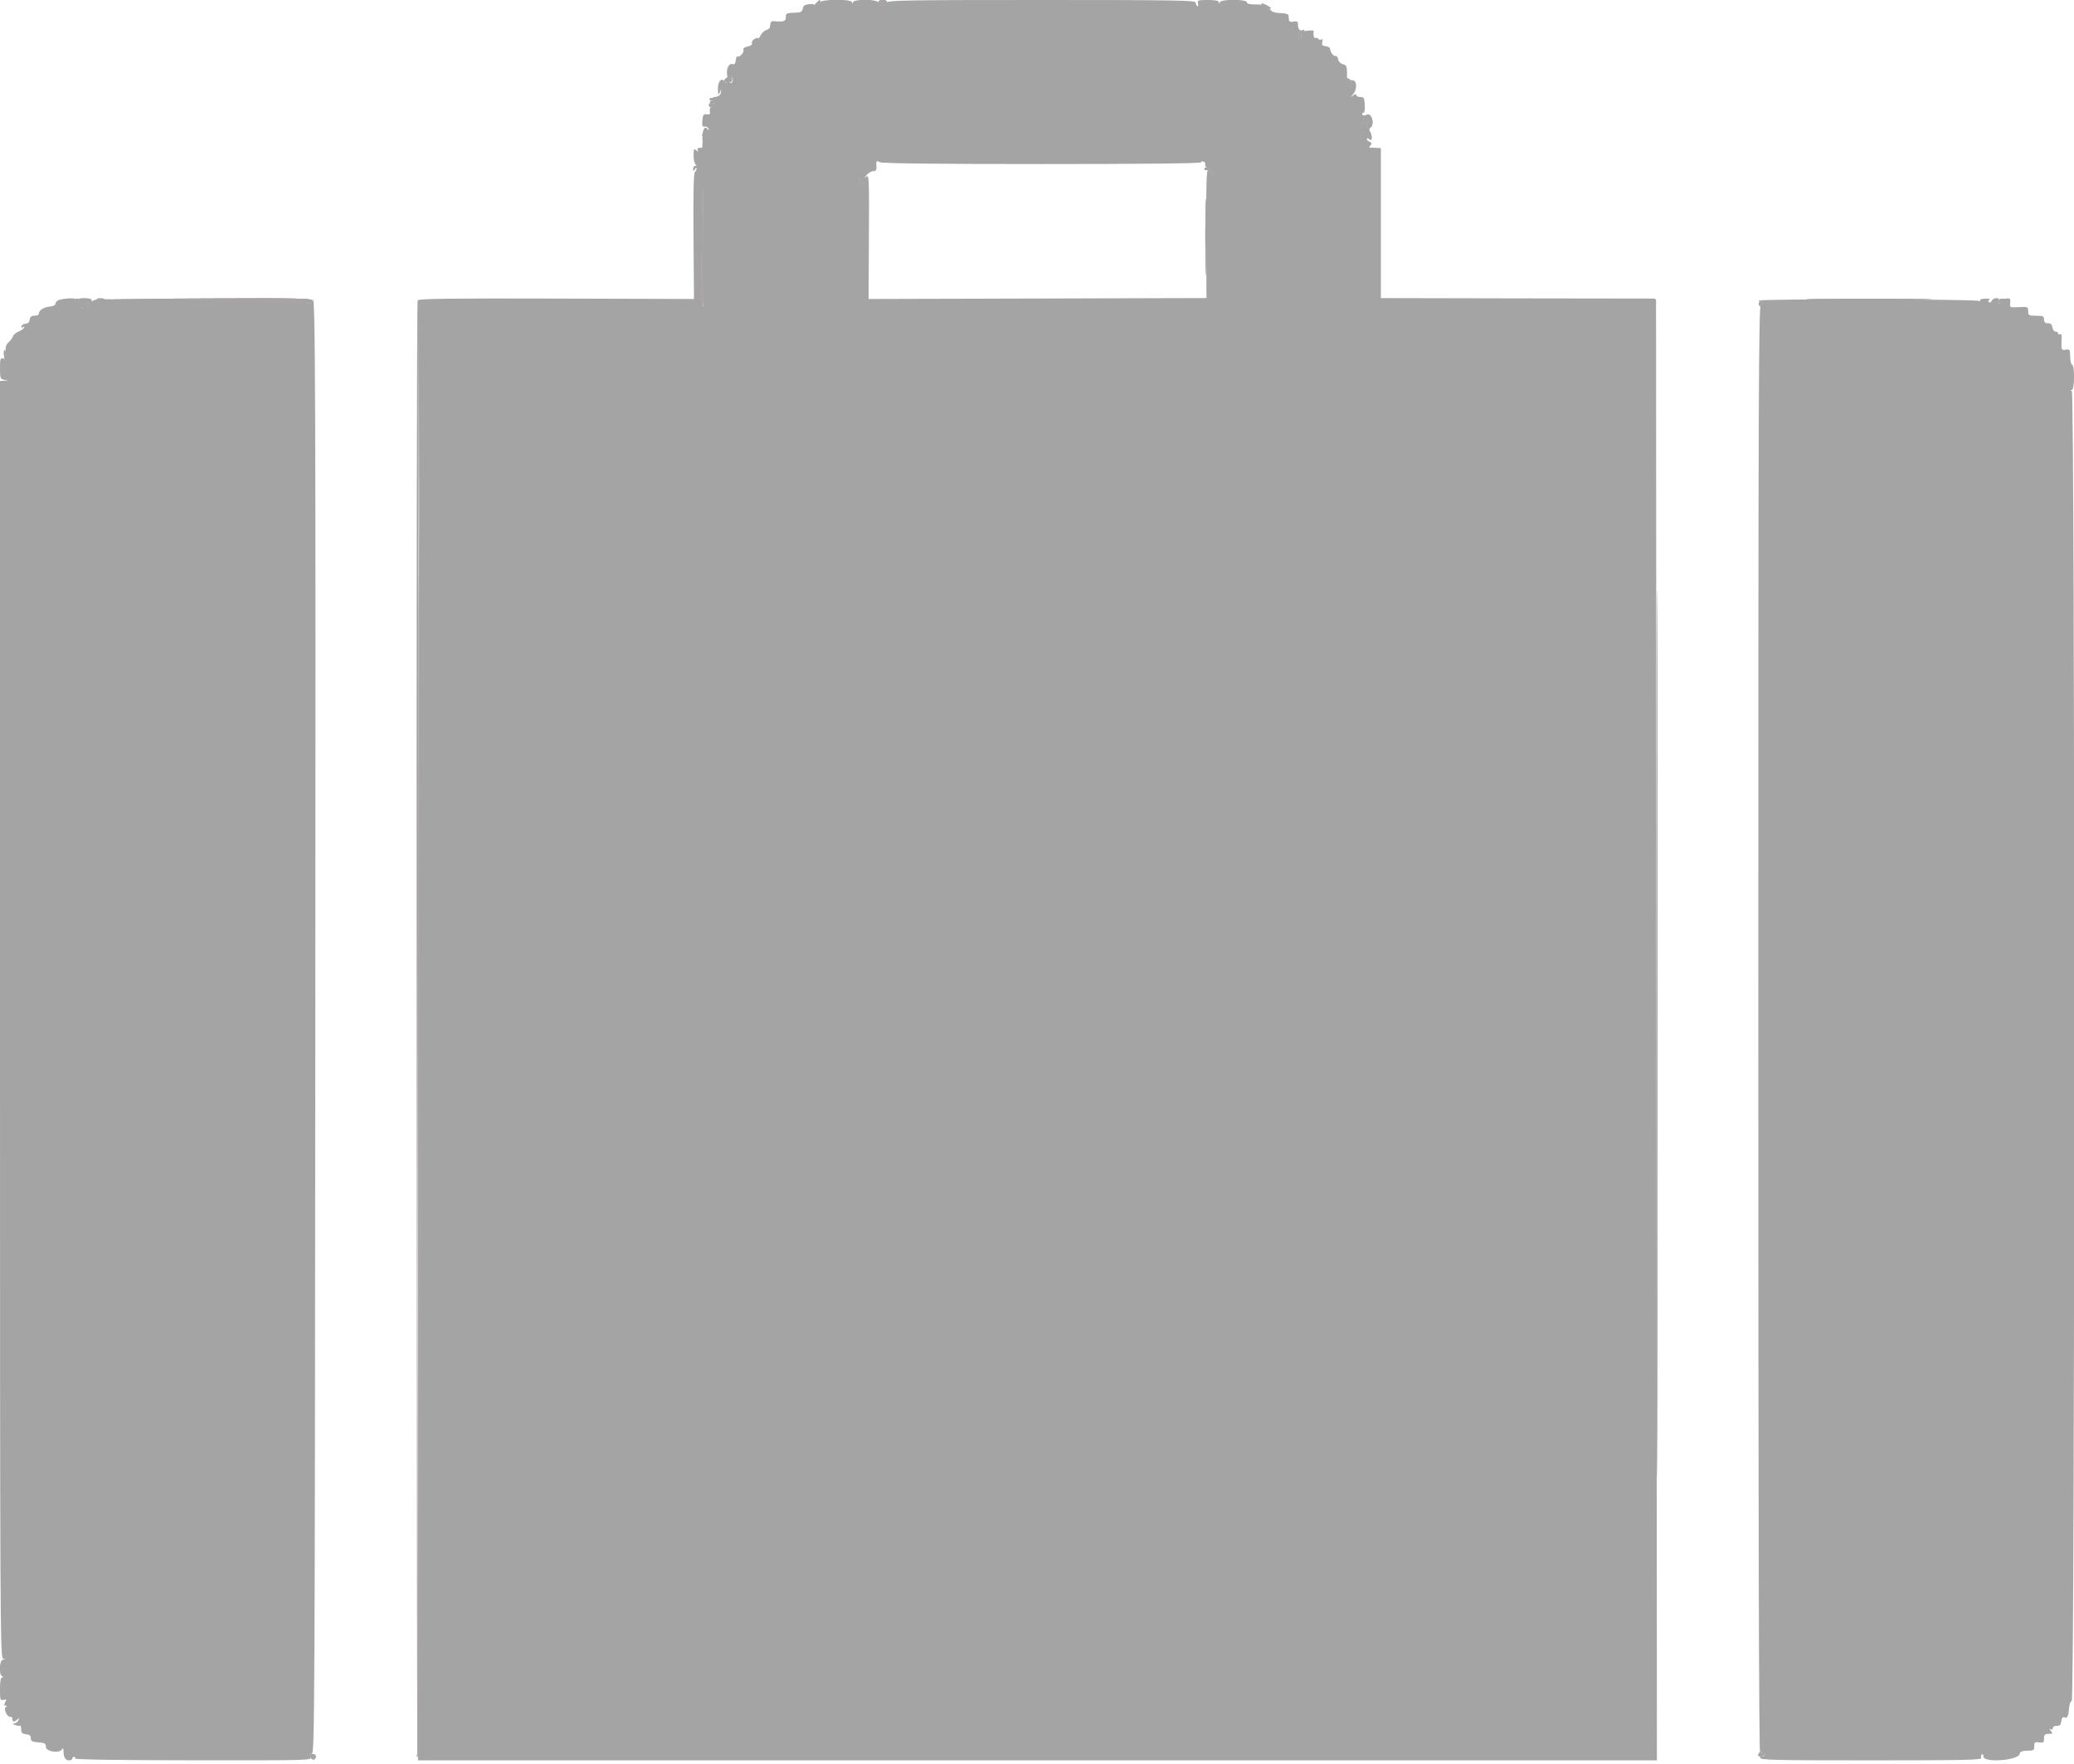 <svg id="svg" version="1.1" xmlns="http://www.w3.org/2000/svg" xmlns:xlink="http://www.w3.org/1999/xlink" width="400" height="340.081" viewBox="0, 0, 400,340.081"><g id="svgg"><path id="path0" d="M158.163 0.471 C 158.163 0.729,157.857 1.021,157.483 1.119 C 157.108 1.217,156.887 1.159,156.992 0.989 C 157.097 0.820,156.676 0.736,156.057 0.803 C 155.216 0.894,154.905 1.109,154.823 1.653 C 154.745 2.177,154.459 2.391,153.803 2.417 C 151.622 2.504,151.530 2.540,151.558 3.316 C 151.585 4.095,151.185 4.239,149.405 4.095 C 148.682 4.036,148.586 4.153,148.503 5.187 C 148.485 5.421,148.164 5.695,147.792 5.797 C 147.419 5.899,146.924 6.358,146.691 6.817 C 146.459 7.277,146.266 7.533,146.264 7.386 C 146.261 7.239,145.941 7.289,145.552 7.497 C 145.163 7.705,144.922 8.076,145.017 8.322 C 145.126 8.606,144.828 8.840,144.200 8.966 C 143.548 9.097,143.272 9.323,143.390 9.630 C 143.575 10.112,142.567 11.184,142.210 10.884 C 142.098 10.791,141.959 11.127,141.901 11.631 C 141.834 12.209,141.634 12.486,141.360 12.381 C 140.617 12.096,140.032 13.176,140.240 14.452 C 140.425 15.595,140.056 16.342,139.638 15.667 C 139.149 14.875,138.436 15.759,138.459 17.128 C 138.479 18.263,138.544 18.405,138.797 17.857 L 139.110 17.177 139.024 17.857 C 138.970 18.289,138.630 18.584,138.092 18.665 C 137.305 18.783,137.293 18.812,137.925 19.066 C 138.514 19.303,138.477 19.343,137.650 19.364 C 137.094 19.378,136.784 19.532,136.908 19.733 C 137.026 19.924,137.264 19.991,137.438 19.883 C 137.613 19.776,137.755 19.833,137.755 20.012 C 137.755 20.190,137.533 20.421,137.261 20.525 C 136.975 20.635,136.825 21.015,136.905 21.430 C 137.015 22.002,136.894 22.125,136.304 22.042 C 135.671 21.954,135.551 22.124,135.463 23.231 C 135.379 24.282,135.466 24.504,135.927 24.421 C 136.239 24.365,136.560 24.549,136.640 24.830 C 136.743 25.187,136.700 25.218,136.497 24.933 C 135.916 24.118,135.414 25.023,135.479 26.766 C 135.515 27.728,135.468 28.510,135.374 28.503 C 134.640 28.450,134.348 28.629,134.569 28.997 C 134.768 29.328,134.706 29.326,134.291 28.990 C 133.822 28.610,133.759 28.733,133.772 30.010 C 133.780 30.809,133.952 31.575,134.155 31.712 C 134.406 31.882,134.388 31.964,134.099 31.968 C 133.865 31.970,133.676 32.241,133.679 32.568 C 133.683 33.077,133.732 33.089,134.014 32.653 C 134.195 32.372,134.346 32.304,134.349 32.500 C 134.351 32.696,134.197 33.014,134.005 33.206 C 133.776 33.434,133.689 37.703,133.750 45.604 L 133.844 57.653 107.328 57.576 C 86.694 57.516,80.754 57.592,80.548 57.916 C 80.403 58.146,80.319 121.241,80.362 198.129 L 80.440 337.925 80.611 199.320 L 80.783 60.714 80.953 199.542 C 81.046 275.898,81.008 338.299,80.867 338.213 C 80.727 338.126,80.612 338.370,80.612 338.755 L 80.612 339.456 200.085 339.456 L 319.558 339.456 319.475 198.895 C 319.430 121.586,319.391 58.159,319.390 57.946 C 319.389 57.733,319.196 57.566,318.963 57.574 C 318.729 57.583,306.790 57.566,292.432 57.537 L 266.327 57.483 266.327 43.027 L 266.327 28.571 265.561 28.518 C 265.140 28.488,264.599 28.472,264.359 28.482 C 264.025 28.496,264.014 28.389,264.312 28.029 C 264.614 27.665,264.579 27.512,264.154 27.349 C 263.852 27.233,263.605 26.983,263.605 26.793 C 263.605 26.599,263.838 26.641,264.135 26.887 C 264.705 27.360,264.743 26.166,264.187 25.279 C 264.048 25.058,264.090 24.781,264.280 24.663 C 265.241 24.070,264.561 21.597,263.581 22.122 C 263.180 22.337,262.893 22.332,262.756 22.110 C 262.640 21.922,262.714 21.769,262.921 21.769 C 263.151 21.769,263.266 21.177,263.217 20.238 C 263.148 18.888,263.045 18.707,262.351 18.707 C 261.919 18.707,261.565 18.536,261.565 18.326 C 261.565 18.074,261.362 18.100,260.969 18.405 C 260.402 18.844,260.402 18.832,260.969 18.165 C 261.684 17.323,261.753 15.791,261.088 15.536 C 260.342 15.250,260.150 15.700,260.805 16.197 C 261.348 16.610,261.335 16.646,260.629 16.656 C 259.818 16.667,259.776 16.537,259.788 14.028 C 259.793 12.791,259.679 12.551,258.998 12.381 C 258.529 12.263,258.156 11.880,258.090 11.448 C 258.028 11.044,257.794 10.751,257.570 10.796 C 257.173 10.876,256.553 10.034,256.507 9.354 C 256.494 9.167,256.113 8.967,255.660 8.910 C 255.008 8.827,254.875 8.656,255.022 8.091 C 255.144 7.627,255.079 7.457,254.839 7.605 C 254.635 7.731,254.371 7.676,254.252 7.483 C 254.132 7.290,253.892 7.220,253.718 7.327 C 253.436 7.501,253.240 6.764,253.368 6.016 C 253.394 5.864,252.938 5.815,252.353 5.907 C 250.883 6.138,250.340 5.855,250.340 4.856 C 250.340 4.129,250.214 4.026,249.490 4.165 C 248.930 4.272,248.625 4.169,248.597 3.864 C 248.574 3.610,248.535 3.210,248.511 2.976 C 248.483 2.713,247.905 2.541,246.993 2.524 C 246.183 2.509,245.418 2.345,245.294 2.159 C 245.170 1.973,244.790 1.719,244.451 1.593 C 244.112 1.468,243.907 1.248,243.996 1.104 C 244.085 0.961,243.329 0.851,242.317 0.859 C 241.034 0.871,240.476 0.743,240.476 0.438 C 240.476 -0.170,235.504 -0.182,235.259 0.425 C 235.122 0.765,235.082 0.765,235.061 0.425 C 235.042 0.134,234.377 0.000,232.954 0.000 C 231.040 0.000,230.887 0.055,231.051 0.681 C 231.149 1.055,231.090 1.276,230.921 1.171 C 230.751 1.066,230.612 0.760,230.612 0.490 C 230.612 0.067,226.537 0.000,200.850 0.000 C 174.622 0.000,171.088 0.061,171.088 0.510 C 171.088 0.828,170.767 1.020,170.238 1.020 C 169.709 1.020,169.388 0.828,169.388 0.510 C 169.388 -0.160,164.780 -0.240,164.511 0.425 C 164.374 0.765,164.334 0.765,164.313 0.425 C 164.272 -0.221,158.163 -0.176,158.163 0.471 M250.935 6.946 C 250.935 7.596,250.844 7.686,250.501 7.372 C 250.262 7.152,250.206 6.921,250.376 6.859 C 250.546 6.796,250.598 6.605,250.492 6.434 C 250.387 6.262,250.443 6.122,250.618 6.122 C 250.792 6.122,250.935 6.493,250.935 6.946 M141.267 15.103 C 141.447 15.573,141.244 15.986,140.833 15.986 C 140.717 15.986,140.622 15.680,140.622 15.306 C 140.622 14.522,140.998 14.403,141.267 15.103 M263.852 23.463 C 263.879 23.833,263.761 24.224,263.588 24.331 C 263.415 24.438,263.358 24.303,263.462 24.032 C 263.567 23.760,263.488 23.437,263.288 23.314 C 263.089 23.190,262.925 23.319,262.925 23.599 C 262.925 23.880,262.748 24.219,262.532 24.352 C 262.317 24.486,262.216 24.456,262.310 24.287 C 262.404 24.118,262.575 23.712,262.692 23.384 C 262.980 22.575,263.789 22.630,263.852 23.463 M200.998 31.633 C 220.533 31.633,231.633 31.513,231.633 31.303 C 231.633 31.122,231.853 31.058,232.121 31.161 C 232.390 31.264,232.534 31.547,232.441 31.789 C 232.340 32.053,232.621 32.317,233.143 32.448 C 233.675 32.581,234.003 32.895,233.987 33.255 C 233.970 33.613,233.893 33.677,233.788 33.416 C 233.693 33.181,233.452 33.090,233.252 33.214 C 233.024 33.355,232.989 33.276,233.158 33.002 C 233.330 32.723,233.276 32.616,233.008 32.705 C 232.684 32.813,232.599 35.658,232.636 45.160 L 232.683 57.476 200.100 57.565 L 167.517 57.653 167.581 45.639 C 167.641 34.412,167.607 33.654,167.071 34.069 C 166.647 34.396,166.666 34.314,167.145 33.753 C 167.501 33.335,168.086 32.993,168.444 32.993 C 168.912 32.993,169.079 32.777,169.034 32.228 C 168.936 31.010,169.008 30.907,169.706 31.281 C 170.145 31.516,180.531 31.633,200.998 31.633 M166.545 35.034 C 166.821 35.034,166.956 35.180,166.846 35.359 C 166.542 35.852,165.643 35.379,165.673 34.743 C 165.690 34.390,165.763 34.340,165.872 34.609 C 165.966 34.843,166.269 35.034,166.545 35.034 M135.549 59.122 C 135.213 59.458,135.205 58.936,135.374 47.619 L 135.544 36.224 135.634 47.586 C 135.683 53.835,135.645 59.026,135.549 59.122 M11.565 57.778 C 11.097 57.897,10.714 58.223,10.714 58.503 C 10.714 58.835,10.310 59.052,9.559 59.124 C 8.394 59.235,7.483 59.848,7.483 60.520 C 7.483 60.720,7.111 60.884,6.656 60.884 C 6.058 60.884,5.800 61.096,5.721 61.650 C 5.651 62.139,5.377 62.415,4.960 62.416 C 4.601 62.417,4.237 62.630,4.150 62.889 C 4.046 63.203,4.139 63.270,4.430 63.090 C 4.724 62.908,4.784 62.955,4.611 63.234 C 4.471 63.461,3.984 63.789,3.530 63.961 C 3.075 64.134,2.603 64.546,2.481 64.876 C 2.358 65.206,1.971 65.731,1.619 66.043 C 1.142 66.467,1.015 66.951,1.115 67.953 C 1.232 69.120,1.168 69.274,0.625 69.132 C 0.069 68.986,0.000 69.197,0.000 71.025 C 0.000 72.888,0.072 73.096,0.765 73.229 L 1.531 73.377 0.765 73.423 L 0.000 73.469 0.000 196.574 C 0.000 313.530,0.030 319.686,0.595 319.834 C 1.162 319.982,1.162 319.991,0.595 320.029 C -0.130 320.077,-0.283 322.958,0.425 323.244 C 0.765 323.381,0.765 323.421,0.425 323.443 C 0.131 323.461,0.000 324.161,0.000 325.720 C 0.000 327.796,0.052 327.957,0.674 327.794 C 1.248 327.644,1.297 327.714,1.003 328.265 C 0.746 328.744,0.769 328.913,1.093 328.917 C 1.425 328.921,1.432 328.985,1.122 329.182 C 0.605 329.510,1.375 331.168,1.984 331.037 C 2.202 330.991,2.381 331.182,2.381 331.463 C 2.381 332.084,2.778 332.119,3.353 331.548 C 3.697 331.207,3.737 331.240,3.555 331.718 C 3.431 332.045,3.077 332.324,2.770 332.337 C 2.338 332.355,2.366 332.423,2.891 332.634 C 3.265 332.785,3.686 332.842,3.827 332.760 C 3.967 332.679,4.082 332.994,4.082 333.461 C 4.082 334.133,4.276 334.331,5.017 334.416 C 5.690 334.494,5.952 334.715,5.952 335.204 C 5.952 335.761,6.214 335.903,7.398 335.989 C 8.639 336.079,8.844 336.202,8.844 336.858 C 8.844 337.760,11.434 338.167,11.954 337.347 C 12.151 337.036,12.236 337.123,12.240 337.642 C 12.248 338.833,12.613 339.456,13.302 339.456 C 13.656 339.456,13.946 339.303,13.946 339.116 C 13.946 338.929,14.108 338.776,14.306 338.776 C 14.504 338.776,14.576 338.921,14.466 339.099 C 14.341 339.302,22.812 339.431,37.251 339.447 C 59.760 339.471,60.229 339.458,59.889 338.822 C 59.608 338.298,59.654 338.183,60.128 338.220 C 60.682 338.263,60.720 330.586,60.812 199.320 C 60.900 75.636,60.826 55.610,60.292 57.908 C 60.216 58.236,59.898 58.501,59.584 58.498 C 59.091 58.494,59.083 58.448,59.524 58.163 C 59.857 57.948,53.366 57.816,40.816 57.783 C 30.247 57.755,20.833 57.715,19.898 57.693 C 18.963 57.671,18.085 57.806,17.947 57.993 C 17.793 58.204,17.696 58.171,17.692 57.908 C 17.689 57.635,17.171 57.485,16.241 57.488 C 15.446 57.491,14.962 57.606,15.166 57.743 C 15.369 57.881,15.626 58.350,15.736 58.785 L 15.937 59.577 15.173 58.785 C 14.754 58.350,14.468 57.878,14.538 57.738 C 14.687 57.441,12.800 57.466,11.565 57.778 M339.197 57.966 C 339.091 58.138,339.259 58.181,339.570 58.062 C 339.881 57.942,340.136 57.976,340.136 58.138 C 340.136 58.299,339.906 58.519,339.626 58.626 C 339.173 58.800,339.116 74.653,339.116 198.479 C 339.116 291.497,339.229 338.065,339.456 337.925 C 339.643 337.810,339.796 337.886,339.796 338.095 C 339.796 338.304,339.973 338.366,340.189 338.233 C 340.434 338.081,340.489 338.140,340.335 338.388 C 340.200 338.607,339.947 338.699,339.772 338.591 C 339.598 338.483,339.456 338.634,339.456 338.926 C 339.456 339.400,341.702 339.456,360.874 339.456 C 379.084 339.456,382.264 339.385,382.109 338.980 C 382.009 338.718,382.073 338.414,382.251 338.303 C 382.430 338.193,382.555 338.369,382.530 338.694 C 382.429 339.970,389.266 339.503,389.514 338.216 C 389.600 337.769,389.970 337.614,390.988 337.602 C 392.215 337.587,392.346 337.501,392.339 336.720 C 392.332 335.966,392.453 335.873,393.274 335.993 C 394.100 336.114,394.218 336.021,394.218 335.243 C 394.218 334.510,394.375 334.354,395.110 334.354 C 395.905 334.354,395.951 334.291,395.535 333.778 C 395.218 333.387,395.204 333.285,395.493 333.458 C 395.752 333.614,395.918 333.529,395.918 333.241 C 395.918 332.970,396.245 332.781,396.684 332.796 C 397.270 332.817,397.474 332.609,397.555 331.906 C 397.624 331.306,397.818 331.050,398.116 331.164 C 398.717 331.395,398.933 330.991,399.037 329.439 C 399.085 328.733,399.321 328.079,399.562 327.986 C 400.199 327.742,400.212 75.652,399.575 75.395 C 399.235 75.258,399.235 75.218,399.575 75.197 C 400.114 75.163,400.176 70.523,399.640 70.345 C 399.441 70.279,399.270 69.563,399.259 68.754 C 399.240 67.392,399.179 67.295,398.429 67.438 C 397.561 67.604,397.497 67.442,397.614 65.353 C 397.656 64.604,397.550 64.288,397.308 64.438 C 397.105 64.563,396.939 64.504,396.939 64.306 C 396.939 64.108,396.720 63.946,396.452 63.946 C 396.185 63.946,395.917 63.601,395.857 63.180 C 395.797 62.759,395.557 62.396,395.323 62.372 C 395.089 62.349,394.745 62.311,394.558 62.287 C 394.371 62.264,394.218 61.939,394.218 61.565 C 394.218 60.985,393.991 60.884,392.687 60.884 C 391.269 60.884,391.156 60.820,391.156 60.009 C 391.156 59.167,391.087 59.137,389.371 59.227 C 387.612 59.319,387.587 59.306,387.694 58.403 C 387.789 57.609,387.690 57.496,386.953 57.557 C 386.485 57.596,386.130 57.767,386.164 57.938 C 386.197 58.109,386.009 58.327,385.745 58.422 C 385.413 58.543,385.331 58.425,385.479 58.040 C 385.633 57.639,385.503 57.483,385.013 57.483 C 384.639 57.483,384.245 57.712,384.137 57.991 C 384.030 58.271,383.789 58.405,383.602 58.289 C 383.388 58.157,383.422 57.979,383.690 57.813 C 383.941 57.658,383.611 57.562,382.897 57.582 C 382.212 57.601,381.764 57.760,381.876 57.942 C 381.987 58.122,381.907 58.163,381.698 58.033 C 381.109 57.669,339.422 57.603,339.197 57.966 M17.258 58.904 C 17.299 59.449,17.242 59.467,16.816 59.041 C 16.211 58.437,16.202 58.277,16.769 58.277 C 17.012 58.277,17.232 58.559,17.258 58.904 " stroke="none" fill="#a4a4a4" fill-rule="evenodd"></path><path id="path1" d="M157.362 0.678 C 156.747 1.299,156.749 1.311,157.447 1.128 C 157.841 1.025,158.163 0.729,158.163 0.471 C 158.163 -0.113,158.138 -0.106,157.362 0.678 M169.388 0.510 C 169.388 0.828,169.709 1.020,170.238 1.020 C 170.767 1.020,171.088 0.828,171.088 0.510 C 171.088 0.193,170.767 0.000,170.238 0.000 C 169.709 0.000,169.388 0.193,169.388 0.510 M243.728 1.180 C 244.091 1.454,244.617 1.678,244.898 1.678 C 245.194 1.677,245.051 1.472,244.558 1.190 C 243.440 0.551,242.887 0.544,243.728 1.180 M250.680 6.122 C 250.400 6.304,250.323 6.457,250.510 6.463 C 250.697 6.468,250.676 6.585,250.463 6.723 C 250.187 6.901,250.230 7.117,250.613 7.472 C 251.088 7.914,251.125 7.905,250.930 7.397 C 250.804 7.070,250.934 6.598,251.229 6.302 C 251.808 5.723,251.470 5.612,250.680 6.122 M140.031 15.114 C 139.692 15.371,139.539 15.644,139.691 15.721 C 140.138 15.948,141.149 15.838,141.153 15.561 C 141.165 14.744,141.133 14.627,140.901 14.637 C 140.761 14.643,140.369 14.858,140.031 15.114 M259.656 15.500 C 259.770 15.798,259.864 16.183,259.864 16.354 C 259.864 16.526,260.208 16.662,260.629 16.656 C 261.335 16.646,261.348 16.610,260.805 16.197 C 260.480 15.951,260.295 15.668,260.394 15.570 C 260.493 15.471,260.320 15.293,260.011 15.174 C 259.595 15.014,259.502 15.099,259.656 15.500 M136.885 19.080 C 136.780 19.249,137.086 19.388,137.565 19.388 C 138.607 19.388,138.691 19.194,137.755 18.949 C 137.381 18.851,136.990 18.910,136.885 19.080 M136.735 20.284 C 136.735 20.538,136.952 20.643,137.245 20.531 C 137.526 20.423,137.755 20.224,137.755 20.088 C 137.755 19.952,137.526 19.841,137.245 19.841 C 136.964 19.841,136.735 20.041,136.735 20.284 M262.692 23.384 C 262.575 23.712,262.404 24.118,262.310 24.287 C 262.216 24.456,262.317 24.486,262.532 24.352 C 262.748 24.219,262.925 23.880,262.925 23.599 C 262.925 23.319,263.089 23.190,263.288 23.314 C 263.488 23.437,263.567 23.760,263.462 24.032 C 263.358 24.303,263.415 24.438,263.588 24.331 C 264.059 24.039,263.868 22.789,263.352 22.789 C 263.106 22.789,262.808 23.057,262.692 23.384 M135.522 25.886 C 135.369 26.134,135.413 26.207,135.633 26.071 C 135.833 25.947,136.067 26.038,136.153 26.273 C 136.278 26.614,136.388 26.615,136.695 26.278 C 136.907 26.046,136.979 25.930,136.854 26.020 C 136.729 26.111,136.435 26.025,136.201 25.831 C 135.902 25.583,135.699 25.599,135.522 25.886 M232.313 32.642 C 232.313 32.824,232.568 32.874,232.879 32.755 C 233.290 32.597,233.369 32.661,233.167 32.988 C 232.989 33.275,233.020 33.357,233.252 33.214 C 233.452 33.090,233.693 33.181,233.788 33.416 C 233.897 33.689,233.970 33.641,233.987 33.285 C 234.002 32.977,233.771 32.633,233.476 32.519 C 232.703 32.223,232.313 32.264,232.313 32.642 M232.466 45.748 C 232.466 52.296,232.512 54.926,232.568 51.594 C 232.623 48.261,232.623 42.904,232.567 39.689 C 232.512 36.474,232.466 39.201,232.466 45.748 M165.673 34.743 C 165.643 35.379,166.542 35.852,166.846 35.359 C 166.956 35.180,166.821 35.034,166.545 35.034 C 166.269 35.034,165.966 34.843,165.872 34.609 C 165.763 34.340,165.690 34.390,165.673 34.743 M135.374 47.619 C 135.281 53.886,135.242 59.077,135.289 59.155 C 135.647 59.751,135.712 57.538,135.634 47.586 L 135.544 36.224 135.374 47.619 M14.529 57.753 C 14.464 57.885,14.744 58.339,15.152 58.761 L 15.893 59.530 15.734 58.699 C 15.581 57.897,14.772 57.262,14.529 57.753 M18.793 57.717 C 19.120 57.803,19.656 57.803,19.983 57.717 C 20.310 57.632,20.043 57.562,19.388 57.562 C 18.733 57.562,18.465 57.632,18.793 57.717 M40.816 57.819 C 51.386 57.915,59.804 58.096,59.524 58.221 C 59.107 58.408,59.122 58.455,59.609 58.477 C 59.936 58.491,60.204 58.274,60.204 57.993 C 60.204 57.545,57.868 57.493,40.901 57.564 L 21.599 57.645 40.816 57.819 M350.620 57.738 C 356.105 57.790,364.982 57.790,370.347 57.738 C 375.712 57.685,371.224 57.642,360.374 57.642 C 349.524 57.642,345.134 57.685,350.620 57.738 M385.495 57.902 C 385.143 58.472,385.727 58.637,386.249 58.115 C 386.713 57.650,386.711 57.596,386.226 57.596 C 385.928 57.596,385.599 57.734,385.495 57.902 M339.487 58.144 C 338.973 58.461,339.274 59.198,339.901 59.157 C 340.157 59.140,340.135 59.062,339.842 58.946 C 339.458 58.793,339.456 58.713,339.833 58.481 C 340.082 58.326,340.210 58.124,340.116 58.030 C 340.023 57.937,339.740 57.988,339.487 58.144 M16.327 58.414 C 16.327 58.490,16.547 58.772,16.816 59.041 C 17.242 59.467,17.299 59.449,17.258 58.904 C 17.220 58.398,16.327 57.929,16.327 58.414 M80.692 198.810 C 80.644 274.762,80.549 337.440,80.481 338.095 C 80.413 338.750,80.426 339.016,80.509 338.685 C 80.593 338.355,80.765 338.149,80.892 338.228 C 81.101 338.357,81.090 241.474,80.866 110.884 C 80.819 83.291,80.741 122.857,80.692 198.810 M319.556 199.320 C 319.556 275.553,319.595 306.739,319.643 268.622 C 319.691 230.506,319.691 168.134,319.643 130.017 C 319.595 91.901,319.556 123.087,319.556 199.320 M0.765 68.189 C 0.765 68.668,0.878 69.130,1.015 69.214 C 1.153 69.299,1.222 68.977,1.169 68.498 C 1.040 67.319,0.765 67.110,0.765 68.189 M339.364 337.961 C 339.227 338.097,339.116 338.323,339.116 338.462 C 339.116 338.790,340.037 338.655,340.381 338.277 C 340.527 338.117,340.468 338.088,340.250 338.213 C 340.032 338.338,339.799 338.276,339.733 338.076 C 339.666 337.876,339.500 337.824,339.364 337.961 M59.908 338.858 C 60.254 339.504,60.884 339.375,60.884 338.658 C 60.884 338.429,60.590 338.241,60.231 338.241 C 59.706 338.241,59.642 338.362,59.908 338.858 " stroke="none" fill="#a8a4a4" fill-rule="evenodd"></path><path id="path2" d="M157.362 0.678 C 156.747 1.299,156.749 1.311,157.447 1.128 C 157.841 1.025,158.163 0.729,158.163 0.471 C 158.163 -0.113,158.138 -0.106,157.362 0.678 M169.388 0.510 C 169.388 0.828,169.709 1.020,170.238 1.020 C 170.767 1.020,171.088 0.828,171.088 0.510 C 171.088 0.193,170.767 0.000,170.238 0.000 C 169.709 0.000,169.388 0.193,169.388 0.510 M243.728 1.180 C 244.091 1.454,244.617 1.678,244.898 1.678 C 245.194 1.677,245.051 1.472,244.558 1.190 C 243.440 0.551,242.887 0.544,243.728 1.180 M250.680 6.122 C 250.400 6.304,250.323 6.457,250.510 6.463 C 250.697 6.468,250.676 6.585,250.463 6.723 C 250.187 6.901,250.230 7.117,250.613 7.472 C 251.088 7.914,251.125 7.905,250.930 7.397 C 250.804 7.070,250.934 6.598,251.229 6.302 C 251.808 5.723,251.470 5.612,250.680 6.122 M140.031 15.114 C 139.692 15.371,139.539 15.644,139.691 15.721 C 140.138 15.948,141.149 15.838,141.153 15.561 C 141.165 14.744,141.133 14.627,140.901 14.637 C 140.761 14.643,140.369 14.858,140.031 15.114 M259.656 15.500 C 259.770 15.798,259.864 16.183,259.864 16.354 C 259.864 16.526,260.208 16.662,260.629 16.656 C 261.335 16.646,261.348 16.610,260.805 16.197 C 260.480 15.951,260.295 15.668,260.394 15.570 C 260.493 15.471,260.320 15.293,260.011 15.174 C 259.595 15.014,259.502 15.099,259.656 15.500 M136.885 19.080 C 136.780 19.249,137.086 19.388,137.565 19.388 C 138.607 19.388,138.691 19.194,137.755 18.949 C 137.381 18.851,136.990 18.910,136.885 19.080 M136.735 20.284 C 136.735 20.538,136.952 20.643,137.245 20.531 C 137.526 20.423,137.755 20.224,137.755 20.088 C 137.755 19.952,137.526 19.841,137.245 19.841 C 136.964 19.841,136.735 20.041,136.735 20.284 M262.692 23.384 C 262.575 23.712,262.404 24.118,262.310 24.287 C 262.216 24.456,262.317 24.486,262.532 24.352 C 262.748 24.219,262.925 23.880,262.925 23.599 C 262.925 23.319,263.089 23.190,263.288 23.314 C 263.488 23.437,263.567 23.760,263.462 24.032 C 263.358 24.303,263.415 24.438,263.588 24.331 C 264.059 24.039,263.868 22.789,263.352 22.789 C 263.106 22.789,262.808 23.057,262.692 23.384 M135.522 25.886 C 135.369 26.134,135.413 26.207,135.633 26.071 C 135.833 25.947,136.067 26.038,136.153 26.273 C 136.278 26.614,136.388 26.615,136.695 26.278 C 136.907 26.046,136.979 25.930,136.854 26.020 C 136.729 26.111,136.435 26.025,136.201 25.831 C 135.902 25.583,135.699 25.599,135.522 25.886 M232.313 32.642 C 232.313 32.824,232.568 32.874,232.879 32.755 C 233.290 32.597,233.369 32.661,233.167 32.988 C 232.989 33.275,233.020 33.357,233.252 33.214 C 233.452 33.090,233.693 33.181,233.788 33.416 C 233.897 33.689,233.970 33.641,233.987 33.285 C 234.002 32.977,233.771 32.633,233.476 32.519 C 232.703 32.223,232.313 32.264,232.313 32.642 M232.466 45.748 C 232.466 52.296,232.512 54.926,232.568 51.594 C 232.623 48.261,232.623 42.904,232.567 39.689 C 232.512 36.474,232.466 39.201,232.466 45.748 M165.673 34.743 C 165.643 35.379,166.542 35.852,166.846 35.359 C 166.956 35.180,166.821 35.034,166.545 35.034 C 166.269 35.034,165.966 34.843,165.872 34.609 C 165.763 34.340,165.690 34.390,165.673 34.743 M135.374 47.619 C 135.281 53.886,135.242 59.077,135.289 59.155 C 135.647 59.751,135.712 57.538,135.634 47.586 L 135.544 36.224 135.374 47.619 M14.529 57.753 C 14.464 57.885,14.744 58.339,15.152 58.761 L 15.893 59.530 15.734 58.699 C 15.581 57.897,14.772 57.262,14.529 57.753 M18.793 57.717 C 19.120 57.803,19.656 57.803,19.983 57.717 C 20.310 57.632,20.043 57.562,19.388 57.562 C 18.733 57.562,18.465 57.632,18.793 57.717 M40.816 57.819 C 51.386 57.915,59.804 58.096,59.524 58.221 C 59.107 58.408,59.122 58.455,59.609 58.477 C 59.936 58.491,60.204 58.274,60.204 57.993 C 60.204 57.545,57.868 57.493,40.901 57.564 L 21.599 57.645 40.816 57.819 M350.620 57.738 C 356.105 57.790,364.982 57.790,370.347 57.738 C 375.712 57.685,371.224 57.642,360.374 57.642 C 349.524 57.642,345.134 57.685,350.620 57.738 M385.495 57.902 C 385.143 58.472,385.727 58.637,386.249 58.115 C 386.713 57.650,386.711 57.596,386.226 57.596 C 385.928 57.596,385.599 57.734,385.495 57.902 M339.487 58.144 C 338.973 58.461,339.274 59.198,339.901 59.157 C 340.157 59.140,340.135 59.062,339.842 58.946 C 339.458 58.793,339.456 58.713,339.833 58.481 C 340.082 58.326,340.210 58.124,340.116 58.030 C 340.023 57.937,339.740 57.988,339.487 58.144 M16.327 58.414 C 16.327 58.490,16.547 58.772,16.816 59.041 C 17.242 59.467,17.299 59.449,17.258 58.904 C 17.220 58.398,16.327 57.929,16.327 58.414 M80.692 198.810 C 80.644 274.762,80.549 337.440,80.481 338.095 C 80.413 338.750,80.426 339.016,80.509 338.685 C 80.593 338.355,80.765 338.149,80.892 338.228 C 81.101 338.357,81.090 241.474,80.866 110.884 C 80.819 83.291,80.741 122.857,80.692 198.810 M319.556 199.320 C 319.556 275.553,319.595 306.739,319.643 268.622 C 319.691 230.506,319.691 168.134,319.643 130.017 C 319.595 91.901,319.556 123.087,319.556 199.320 M0.765 68.189 C 0.765 68.668,0.878 69.130,1.015 69.214 C 1.153 69.299,1.222 68.977,1.169 68.498 C 1.040 67.319,0.765 67.110,0.765 68.189 M339.364 337.961 C 339.227 338.097,339.116 338.323,339.116 338.462 C 339.116 338.790,340.037 338.655,340.381 338.277 C 340.527 338.117,340.468 338.088,340.250 338.213 C 340.032 338.338,339.799 338.276,339.733 338.076 C 339.666 337.876,339.500 337.824,339.364 337.961 M59.908 338.858 C 60.254 339.504,60.884 339.375,60.884 338.658 C 60.884 338.429,60.590 338.241,60.231 338.241 C 59.706 338.241,59.642 338.362,59.908 338.858 " stroke="none" fill="#a8a4a4" fill-rule="evenodd"></path><path id="path3" d="M157.362 0.678 C 156.747 1.299,156.749 1.311,157.447 1.128 C 157.841 1.025,158.163 0.729,158.163 0.471 C 158.163 -0.113,158.138 -0.106,157.362 0.678 M169.388 0.510 C 169.388 0.828,169.709 1.020,170.238 1.020 C 170.767 1.020,171.088 0.828,171.088 0.510 C 171.088 0.193,170.767 0.000,170.238 0.000 C 169.709 0.000,169.388 0.193,169.388 0.510 M243.728 1.180 C 244.091 1.454,244.617 1.678,244.898 1.678 C 245.194 1.677,245.051 1.472,244.558 1.190 C 243.440 0.551,242.887 0.544,243.728 1.180 M250.680 6.122 C 250.400 6.304,250.323 6.457,250.510 6.463 C 250.697 6.468,250.676 6.585,250.463 6.723 C 250.187 6.901,250.230 7.117,250.613 7.472 C 251.088 7.914,251.125 7.905,250.930 7.397 C 250.804 7.070,250.934 6.598,251.229 6.302 C 251.808 5.723,251.470 5.612,250.680 6.122 M140.031 15.114 C 139.692 15.371,139.539 15.644,139.691 15.721 C 140.138 15.948,141.149 15.838,141.153 15.561 C 141.165 14.744,141.133 14.627,140.901 14.637 C 140.761 14.643,140.369 14.858,140.031 15.114 M259.656 15.500 C 259.770 15.798,259.864 16.183,259.864 16.354 C 259.864 16.526,260.208 16.662,260.629 16.656 C 261.335 16.646,261.348 16.610,260.805 16.197 C 260.480 15.951,260.295 15.668,260.394 15.570 C 260.493 15.471,260.320 15.293,260.011 15.174 C 259.595 15.014,259.502 15.099,259.656 15.500 M136.885 19.080 C 136.780 19.249,137.086 19.388,137.565 19.388 C 138.607 19.388,138.691 19.194,137.755 18.949 C 137.381 18.851,136.990 18.910,136.885 19.080 M136.735 20.284 C 136.735 20.538,136.952 20.643,137.245 20.531 C 137.526 20.423,137.755 20.224,137.755 20.088 C 137.755 19.952,137.526 19.841,137.245 19.841 C 136.964 19.841,136.735 20.041,136.735 20.284 M262.692 23.384 C 262.575 23.712,262.404 24.118,262.310 24.287 C 262.216 24.456,262.317 24.486,262.532 24.352 C 262.748 24.219,262.925 23.880,262.925 23.599 C 262.925 23.319,263.089 23.190,263.288 23.314 C 263.488 23.437,263.567 23.760,263.462 24.032 C 263.358 24.303,263.415 24.438,263.588 24.331 C 264.059 24.039,263.868 22.789,263.352 22.789 C 263.106 22.789,262.808 23.057,262.692 23.384 M135.522 25.886 C 135.369 26.134,135.413 26.207,135.633 26.071 C 135.833 25.947,136.067 26.038,136.153 26.273 C 136.278 26.614,136.388 26.615,136.695 26.278 C 136.907 26.046,136.979 25.930,136.854 26.020 C 136.729 26.111,136.435 26.025,136.201 25.831 C 135.902 25.583,135.699 25.599,135.522 25.886 M232.313 32.642 C 232.313 32.824,232.568 32.874,232.879 32.755 C 233.290 32.597,233.369 32.661,233.167 32.988 C 232.989 33.275,233.020 33.357,233.252 33.214 C 233.452 33.090,233.693 33.181,233.788 33.416 C 233.897 33.689,233.970 33.641,233.987 33.285 C 234.002 32.977,233.771 32.633,233.476 32.519 C 232.703 32.223,232.313 32.264,232.313 32.642 M232.466 45.748 C 232.466 52.296,232.512 54.926,232.568 51.594 C 232.623 48.261,232.623 42.904,232.567 39.689 C 232.512 36.474,232.466 39.201,232.466 45.748 M165.673 34.743 C 165.643 35.379,166.542 35.852,166.846 35.359 C 166.956 35.180,166.821 35.034,166.545 35.034 C 166.269 35.034,165.966 34.843,165.872 34.609 C 165.763 34.340,165.690 34.390,165.673 34.743 M135.374 47.619 C 135.281 53.886,135.242 59.077,135.289 59.155 C 135.647 59.751,135.712 57.538,135.634 47.586 L 135.544 36.224 135.374 47.619 M14.529 57.753 C 14.464 57.885,14.744 58.339,15.152 58.761 L 15.893 59.530 15.734 58.699 C 15.581 57.897,14.772 57.262,14.529 57.753 M18.793 57.717 C 19.120 57.803,19.656 57.803,19.983 57.717 C 20.310 57.632,20.043 57.562,19.388 57.562 C 18.733 57.562,18.465 57.632,18.793 57.717 M40.816 57.819 C 51.386 57.915,59.804 58.096,59.524 58.221 C 59.107 58.408,59.122 58.455,59.609 58.477 C 59.936 58.491,60.204 58.274,60.204 57.993 C 60.204 57.545,57.868 57.493,40.901 57.564 L 21.599 57.645 40.816 57.819 M350.620 57.738 C 356.105 57.790,364.982 57.790,370.347 57.738 C 375.712 57.685,371.224 57.642,360.374 57.642 C 349.524 57.642,345.134 57.685,350.620 57.738 M385.495 57.902 C 385.143 58.472,385.727 58.637,386.249 58.115 C 386.713 57.650,386.711 57.596,386.226 57.596 C 385.928 57.596,385.599 57.734,385.495 57.902 M339.487 58.144 C 338.973 58.461,339.274 59.198,339.901 59.157 C 340.157 59.140,340.135 59.062,339.842 58.946 C 339.458 58.793,339.456 58.713,339.833 58.481 C 340.082 58.326,340.210 58.124,340.116 58.030 C 340.023 57.937,339.740 57.988,339.487 58.144 M16.327 58.414 C 16.327 58.490,16.547 58.772,16.816 59.041 C 17.242 59.467,17.299 59.449,17.258 58.904 C 17.220 58.398,16.327 57.929,16.327 58.414 M80.692 198.810 C 80.644 274.762,80.549 337.440,80.481 338.095 C 80.413 338.750,80.426 339.016,80.509 338.685 C 80.593 338.355,80.765 338.149,80.892 338.228 C 81.101 338.357,81.090 241.474,80.866 110.884 C 80.819 83.291,80.741 122.857,80.692 198.810 M319.556 199.320 C 319.556 275.553,319.595 306.739,319.643 268.622 C 319.691 230.506,319.691 168.134,319.643 130.017 C 319.595 91.901,319.556 123.087,319.556 199.320 M0.765 68.189 C 0.765 68.668,0.878 69.130,1.015 69.214 C 1.153 69.299,1.222 68.977,1.169 68.498 C 1.040 67.319,0.765 67.110,0.765 68.189 M339.364 337.961 C 339.227 338.097,339.116 338.323,339.116 338.462 C 339.116 338.790,340.037 338.655,340.381 338.277 C 340.527 338.117,340.468 338.088,340.250 338.213 C 340.032 338.338,339.799 338.276,339.733 338.076 C 339.666 337.876,339.500 337.824,339.364 337.961 M59.908 338.858 C 60.254 339.504,60.884 339.375,60.884 338.658 C 60.884 338.429,60.590 338.241,60.231 338.241 C 59.706 338.241,59.642 338.362,59.908 338.858 " stroke="none" fill="#a8a4a4" fill-rule="evenodd"></path><path id="path4" d="M157.362 0.678 C 156.747 1.299,156.749 1.311,157.447 1.128 C 157.841 1.025,158.163 0.729,158.163 0.471 C 158.163 -0.113,158.138 -0.106,157.362 0.678 M169.388 0.510 C 169.388 0.828,169.709 1.020,170.238 1.020 C 170.767 1.020,171.088 0.828,171.088 0.510 C 171.088 0.193,170.767 0.000,170.238 0.000 C 169.709 0.000,169.388 0.193,169.388 0.510 M243.728 1.180 C 244.091 1.454,244.617 1.678,244.898 1.678 C 245.194 1.677,245.051 1.472,244.558 1.190 C 243.440 0.551,242.887 0.544,243.728 1.180 M250.680 6.122 C 250.400 6.304,250.323 6.457,250.510 6.463 C 250.697 6.468,250.676 6.585,250.463 6.723 C 250.187 6.901,250.230 7.117,250.613 7.472 C 251.088 7.914,251.125 7.905,250.930 7.397 C 250.804 7.070,250.934 6.598,251.229 6.302 C 251.808 5.723,251.470 5.612,250.680 6.122 M140.031 15.114 C 139.692 15.371,139.539 15.644,139.691 15.721 C 140.138 15.948,141.149 15.838,141.153 15.561 C 141.165 14.744,141.133 14.627,140.901 14.637 C 140.761 14.643,140.369 14.858,140.031 15.114 M259.656 15.500 C 259.770 15.798,259.864 16.183,259.864 16.354 C 259.864 16.526,260.208 16.662,260.629 16.656 C 261.335 16.646,261.348 16.610,260.805 16.197 C 260.480 15.951,260.295 15.668,260.394 15.570 C 260.493 15.471,260.320 15.293,260.011 15.174 C 259.595 15.014,259.502 15.099,259.656 15.500 M136.885 19.080 C 136.780 19.249,137.086 19.388,137.565 19.388 C 138.607 19.388,138.691 19.194,137.755 18.949 C 137.381 18.851,136.990 18.910,136.885 19.080 M136.735 20.284 C 136.735 20.538,136.952 20.643,137.245 20.531 C 137.526 20.423,137.755 20.224,137.755 20.088 C 137.755 19.952,137.526 19.841,137.245 19.841 C 136.964 19.841,136.735 20.041,136.735 20.284 M262.692 23.384 C 262.575 23.712,262.404 24.118,262.310 24.287 C 262.216 24.456,262.317 24.486,262.532 24.352 C 262.748 24.219,262.925 23.880,262.925 23.599 C 262.925 23.319,263.089 23.190,263.288 23.314 C 263.488 23.437,263.567 23.760,263.462 24.032 C 263.358 24.303,263.415 24.438,263.588 24.331 C 264.059 24.039,263.868 22.789,263.352 22.789 C 263.106 22.789,262.808 23.057,262.692 23.384 M135.522 25.886 C 135.369 26.134,135.413 26.207,135.633 26.071 C 135.833 25.947,136.067 26.038,136.153 26.273 C 136.278 26.614,136.388 26.615,136.695 26.278 C 136.907 26.046,136.979 25.930,136.854 26.020 C 136.729 26.111,136.435 26.025,136.201 25.831 C 135.902 25.583,135.699 25.599,135.522 25.886 M232.313 32.642 C 232.313 32.824,232.568 32.874,232.879 32.755 C 233.290 32.597,233.369 32.661,233.167 32.988 C 232.989 33.275,233.020 33.357,233.252 33.214 C 233.452 33.090,233.693 33.181,233.788 33.416 C 233.897 33.689,233.970 33.641,233.987 33.285 C 234.002 32.977,233.771 32.633,233.476 32.519 C 232.703 32.223,232.313 32.264,232.313 32.642 M232.466 45.748 C 232.466 52.296,232.512 54.926,232.568 51.594 C 232.623 48.261,232.623 42.904,232.567 39.689 C 232.512 36.474,232.466 39.201,232.466 45.748 M165.673 34.743 C 165.643 35.379,166.542 35.852,166.846 35.359 C 166.956 35.180,166.821 35.034,166.545 35.034 C 166.269 35.034,165.966 34.843,165.872 34.609 C 165.763 34.340,165.690 34.390,165.673 34.743 M135.374 47.619 C 135.281 53.886,135.242 59.077,135.289 59.155 C 135.647 59.751,135.712 57.538,135.634 47.586 L 135.544 36.224 135.374 47.619 M14.529 57.753 C 14.464 57.885,14.744 58.339,15.152 58.761 L 15.893 59.530 15.734 58.699 C 15.581 57.897,14.772 57.262,14.529 57.753 M18.793 57.717 C 19.120 57.803,19.656 57.803,19.983 57.717 C 20.310 57.632,20.043 57.562,19.388 57.562 C 18.733 57.562,18.465 57.632,18.793 57.717 M40.816 57.819 C 51.386 57.915,59.804 58.096,59.524 58.221 C 59.107 58.408,59.122 58.455,59.609 58.477 C 59.936 58.491,60.204 58.274,60.204 57.993 C 60.204 57.545,57.868 57.493,40.901 57.564 L 21.599 57.645 40.816 57.819 M350.620 57.738 C 356.105 57.790,364.982 57.790,370.347 57.738 C 375.712 57.685,371.224 57.642,360.374 57.642 C 349.524 57.642,345.134 57.685,350.620 57.738 M385.495 57.902 C 385.143 58.472,385.727 58.637,386.249 58.115 C 386.713 57.650,386.711 57.596,386.226 57.596 C 385.928 57.596,385.599 57.734,385.495 57.902 M339.487 58.144 C 338.973 58.461,339.274 59.198,339.901 59.157 C 340.157 59.140,340.135 59.062,339.842 58.946 C 339.458 58.793,339.456 58.713,339.833 58.481 C 340.082 58.326,340.210 58.124,340.116 58.030 C 340.023 57.937,339.740 57.988,339.487 58.144 M16.327 58.414 C 16.327 58.490,16.547 58.772,16.816 59.041 C 17.242 59.467,17.299 59.449,17.258 58.904 C 17.220 58.398,16.327 57.929,16.327 58.414 M80.692 198.810 C 80.644 274.762,80.549 337.440,80.481 338.095 C 80.413 338.750,80.426 339.016,80.509 338.685 C 80.593 338.355,80.765 338.149,80.892 338.228 C 81.101 338.357,81.090 241.474,80.866 110.884 C 80.819 83.291,80.741 122.857,80.692 198.810 M319.556 199.320 C 319.556 275.553,319.595 306.739,319.643 268.622 C 319.691 230.506,319.691 168.134,319.643 130.017 C 319.595 91.901,319.556 123.087,319.556 199.320 M0.765 68.189 C 0.765 68.668,0.878 69.130,1.015 69.214 C 1.153 69.299,1.222 68.977,1.169 68.498 C 1.040 67.319,0.765 67.110,0.765 68.189 M339.364 337.961 C 339.227 338.097,339.116 338.323,339.116 338.462 C 339.116 338.790,340.037 338.655,340.381 338.277 C 340.527 338.117,340.468 338.088,340.250 338.213 C 340.032 338.338,339.799 338.276,339.733 338.076 C 339.666 337.876,339.500 337.824,339.364 337.961 M59.908 338.858 C 60.254 339.504,60.884 339.375,60.884 338.658 C 60.884 338.429,60.590 338.241,60.231 338.241 C 59.706 338.241,59.642 338.362,59.908 338.858 " stroke="none" fill="#a8a4a4" fill-rule="evenodd"></path></g></svg>